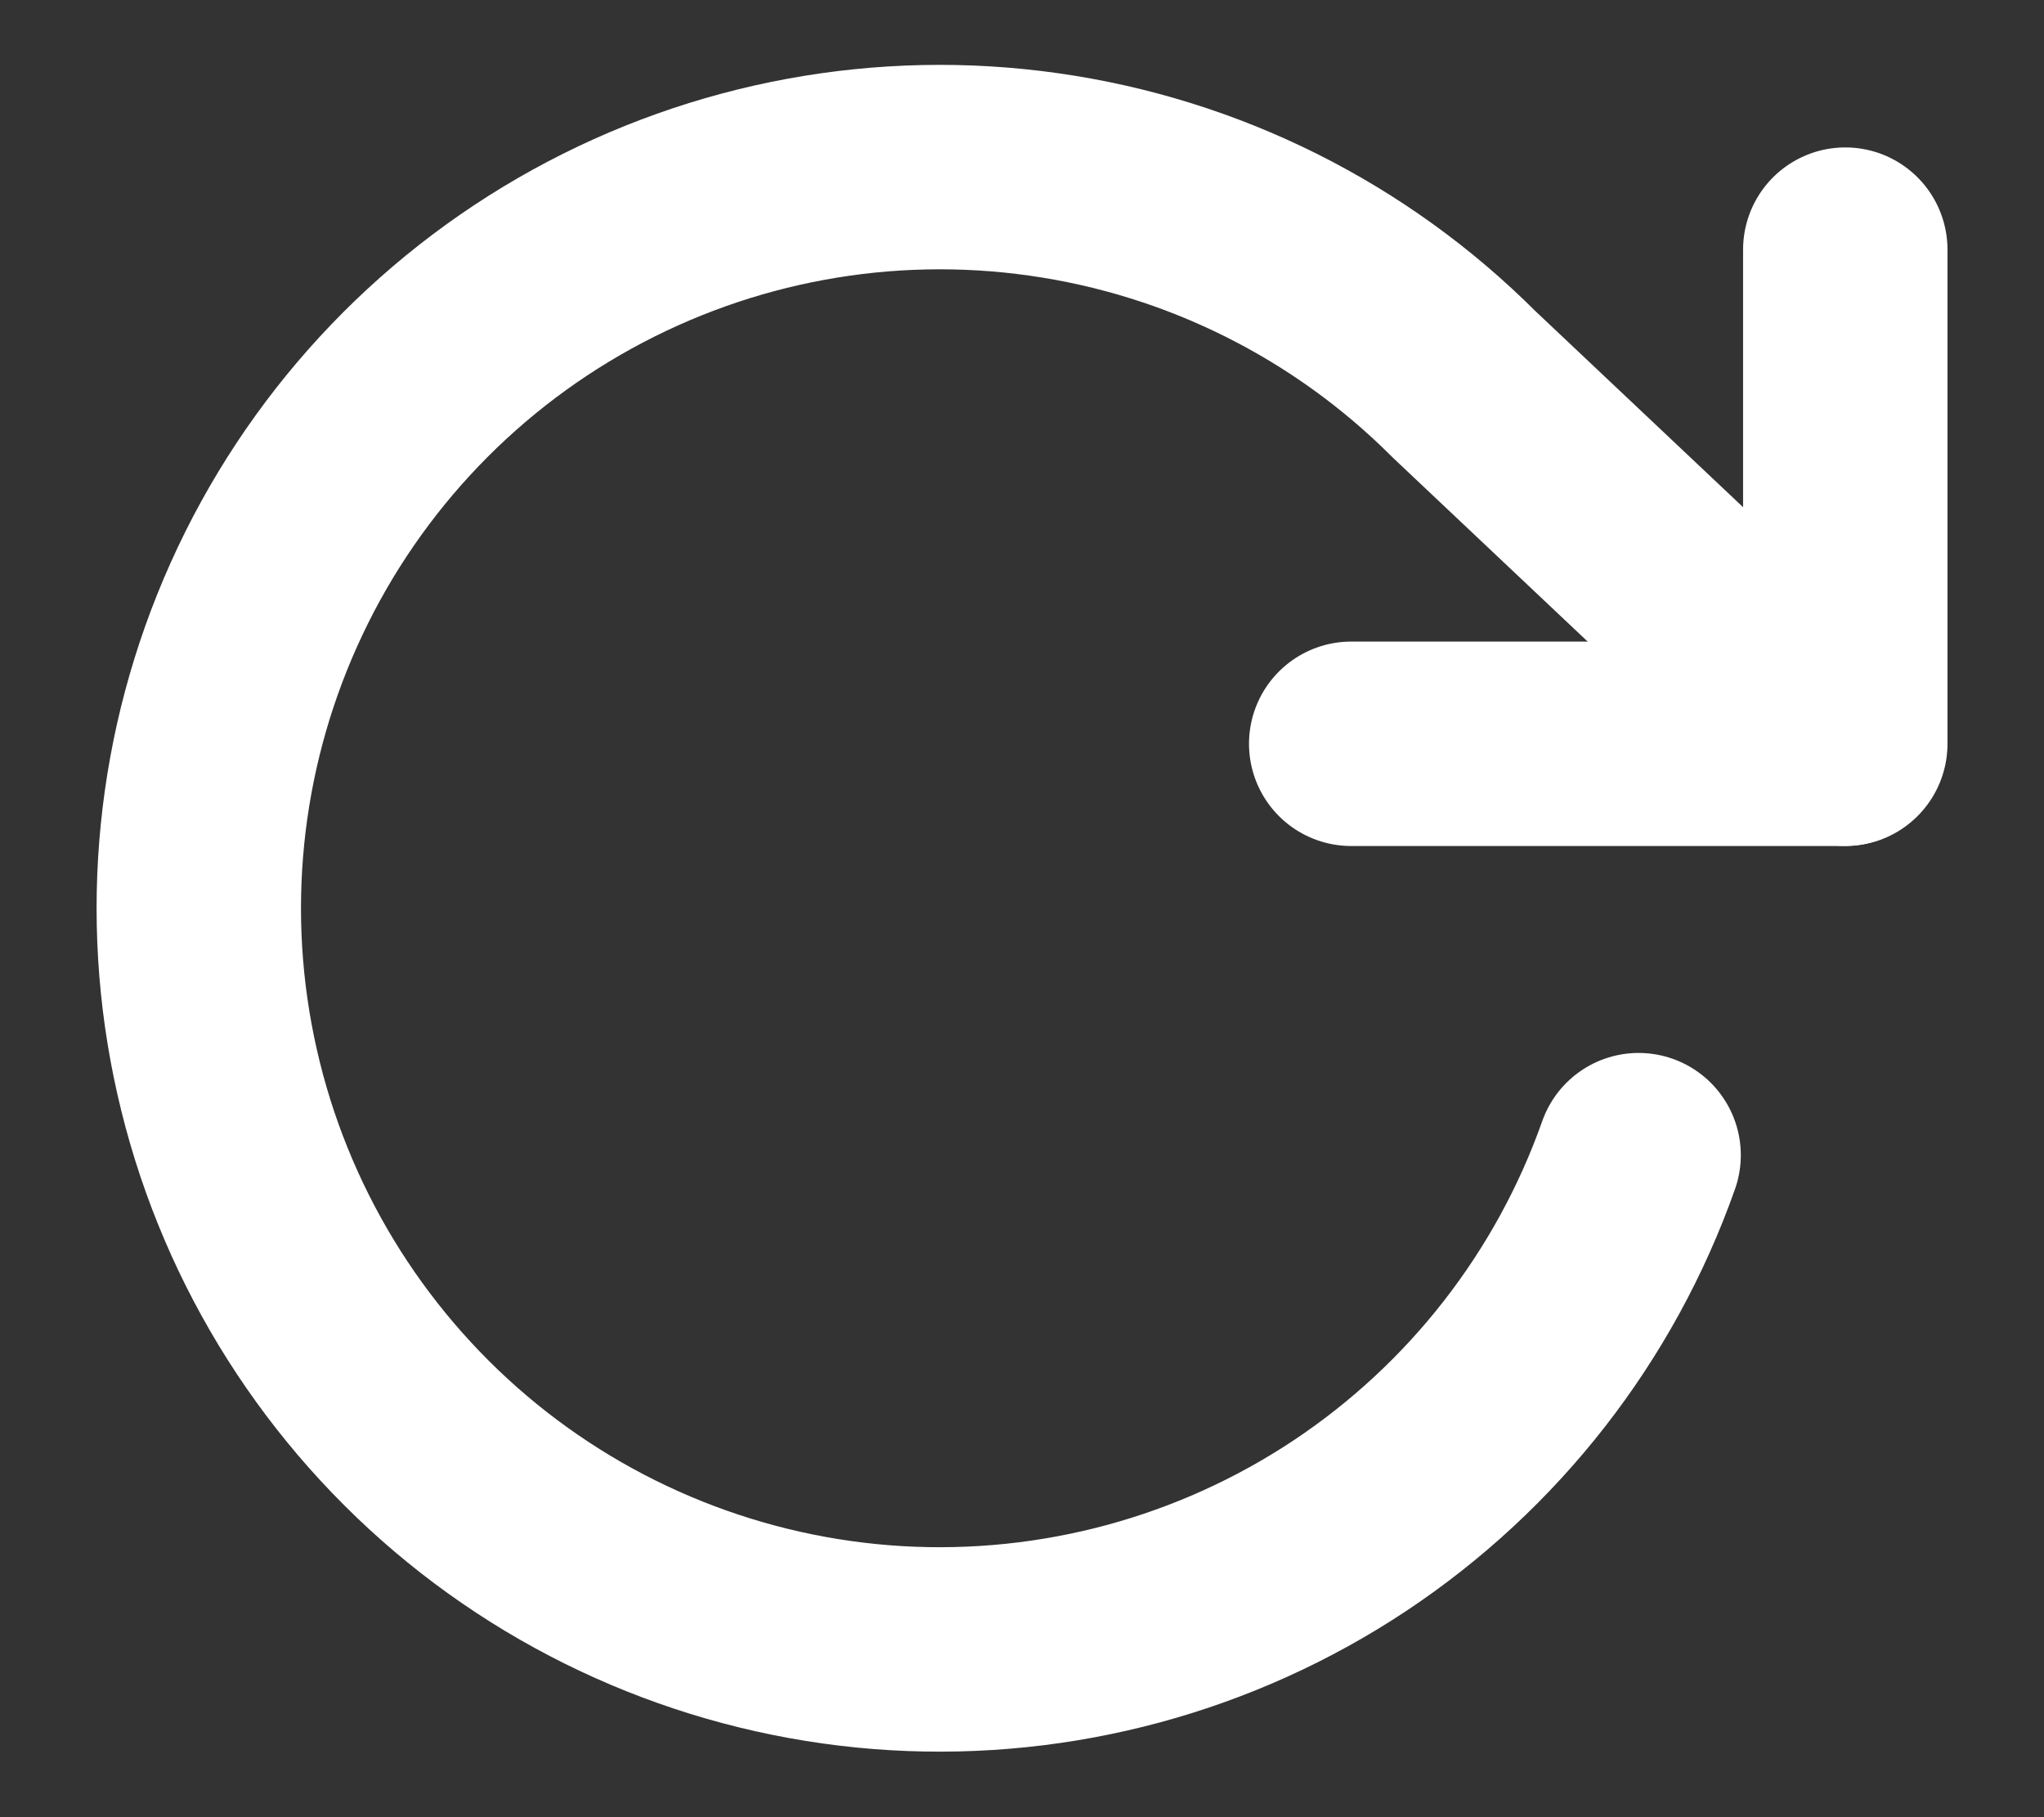 <svg width="18" height="16" viewBox="0 0 18 16" fill="none" xmlns="http://www.w3.org/2000/svg">
<rect x="0" y="0" width="18" height="16" fill="#333333" stroke="none"/>
<path d="M16.25 2.198V6.549H11.899" stroke="white" stroke-width="1.8" stroke-linecap="round" stroke-linejoin="round"/>
<path d="M14.43 10.171C13.959 11.505 13.066 12.65 11.888 13.433C10.709 14.216 9.308 14.594 7.895 14.512C6.483 14.429 5.135 13.89 4.056 12.975C2.977 12.059 2.224 10.818 1.912 9.438C1.599 8.058 1.744 6.614 2.324 5.323C2.903 4.033 3.887 2.965 5.126 2.282C6.365 1.599 7.793 1.337 9.193 1.536C10.594 1.734 11.893 2.383 12.893 3.384L16.245 6.548" stroke="white" stroke-width="1.8" stroke-linecap="round" stroke-linejoin="round"/>
</svg>
